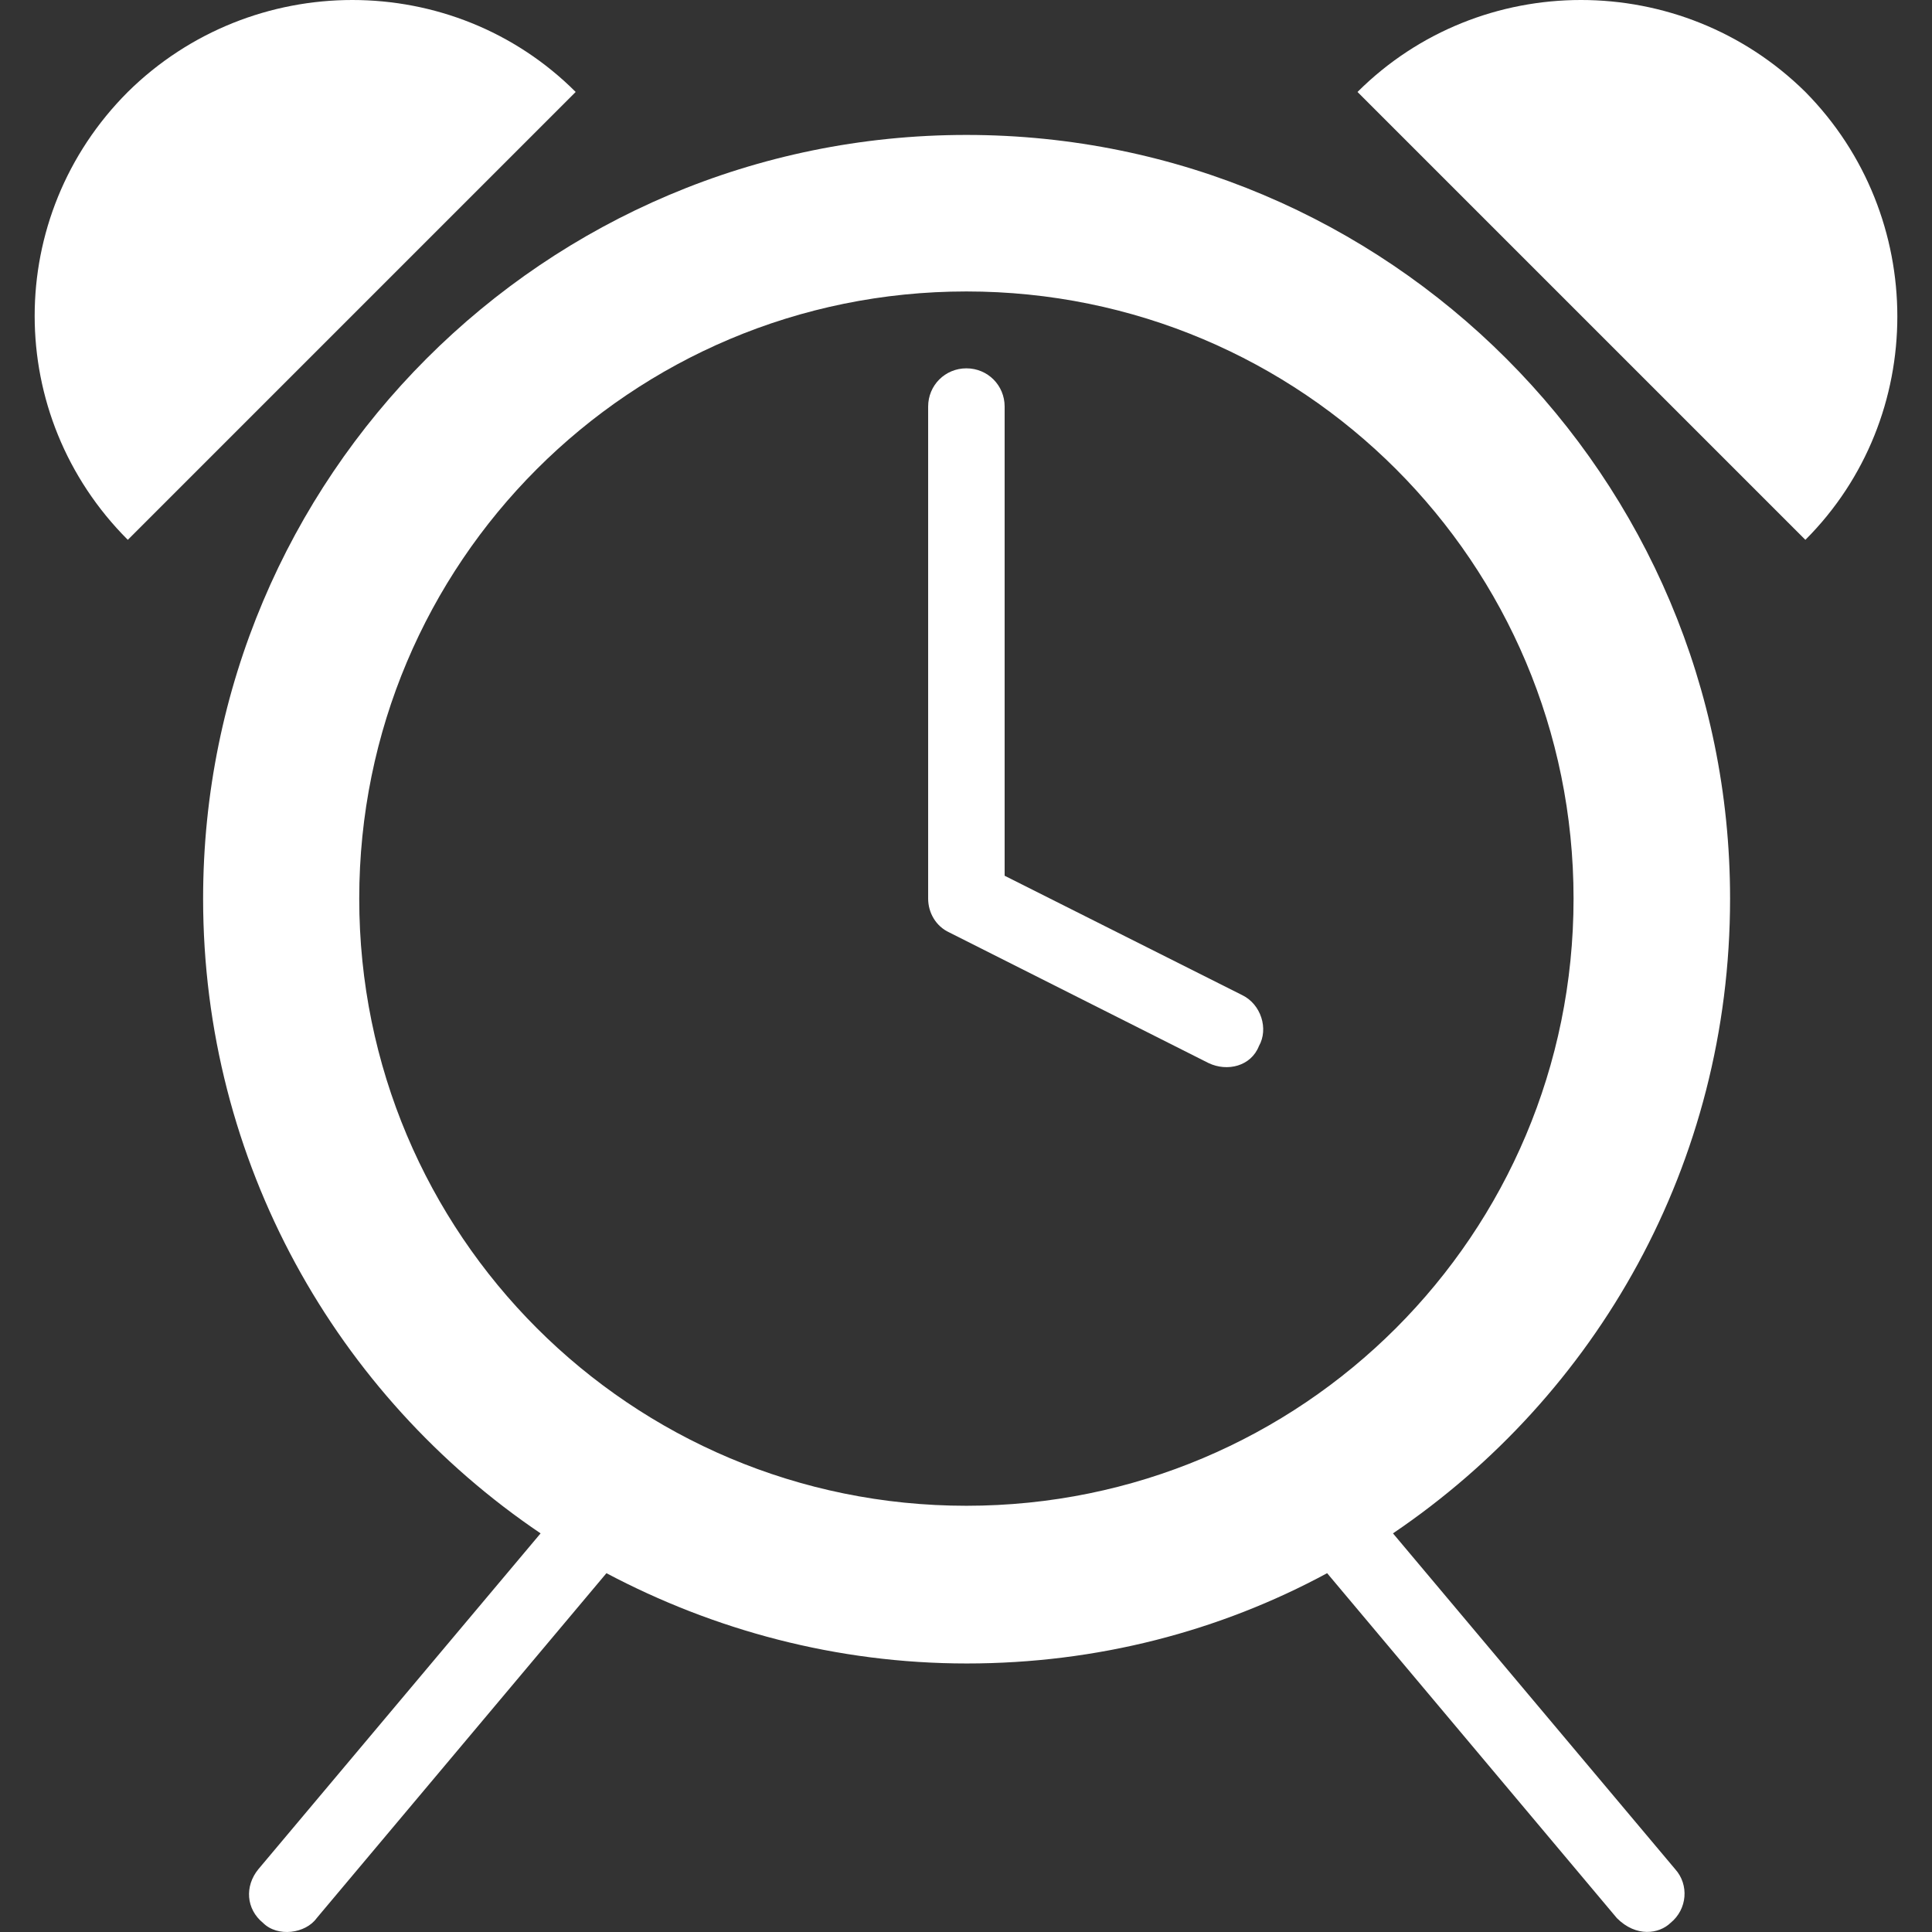 <?xml version="1.0" encoding="iso-8859-1"?>
<!-- Generator: Adobe Illustrator 19.0.0, SVG Export Plug-In . SVG Version: 6.00 Build 0)  -->
<svg version="1.1" id="Capa_1" xmlns="http://www.w3.org/2000/svg" xmlns:xlink="http://www.w3.org/1999/xlink" x="0px" y="0px"
	 viewBox="0 0 490.034 490.034" style="enable-background:new 0 0 490.034 490.034;" 
	 fill="white" 
	 xml:space="preserve">
	<rect x="0" y="0" width="490.034" height="490.034" fill="#333333" stroke="none"/>
	<g>
		<g>
			<path d="M438.817,227.925c0-106.9-86.7-193.7-193.7-193.7s-193.6,86.7-193.6,193.7c0,66.9,33.8,126,85.6,161l-71.6,85.2
				c-3.5,4.3-3.1,10.1,1.2,13.6c3.7,3.7,10.8,2.7,13.6-1.2l73.5-87.5c27.2,14.4,58.3,22.9,91.4,22.9s64.2-8.2,91.4-22.9l73.5,87.5
				c4.9,4.9,10.7,4,13.6,1.2c4.3-3.5,4.7-9.7,1.2-13.6l-71.6-85.2C405.017,353.925,438.817,295.225,438.817,227.925z
				 M245.117,381.925c-85.2,0-154-68.8-154-154s68.8-154,154-154s154,68.8,154,154S330.317,381.925,245.117,381.925z"/>
			<path d="M457.917,23.325c-31.5-31.1-82.4-31.1-113.6,0l113.6,113.6C489.017,105.825,489.017,54.825,457.917,23.325z"/>
			<path d="M32.417,23.325c-31.5,31.5-31.5,82.1,0,113.6l113.6-113.6C114.917-7.775,63.917-7.775,32.417,23.325z"/>
			<path d="M315.117,252.425l-60.3-30.3v-119c0-5.4-4.3-9.7-9.7-9.7s-9.7,4.3-9.7,9.7v124.8c0,3.5,1.9,7,5.4,8.6l65.7,33.1
				c4.8,2.3,10.8,0.8,12.8-4.3C321.817,260.925,319.817,254.725,315.117,252.425z"/>
		</g>
	</g>

</svg>
